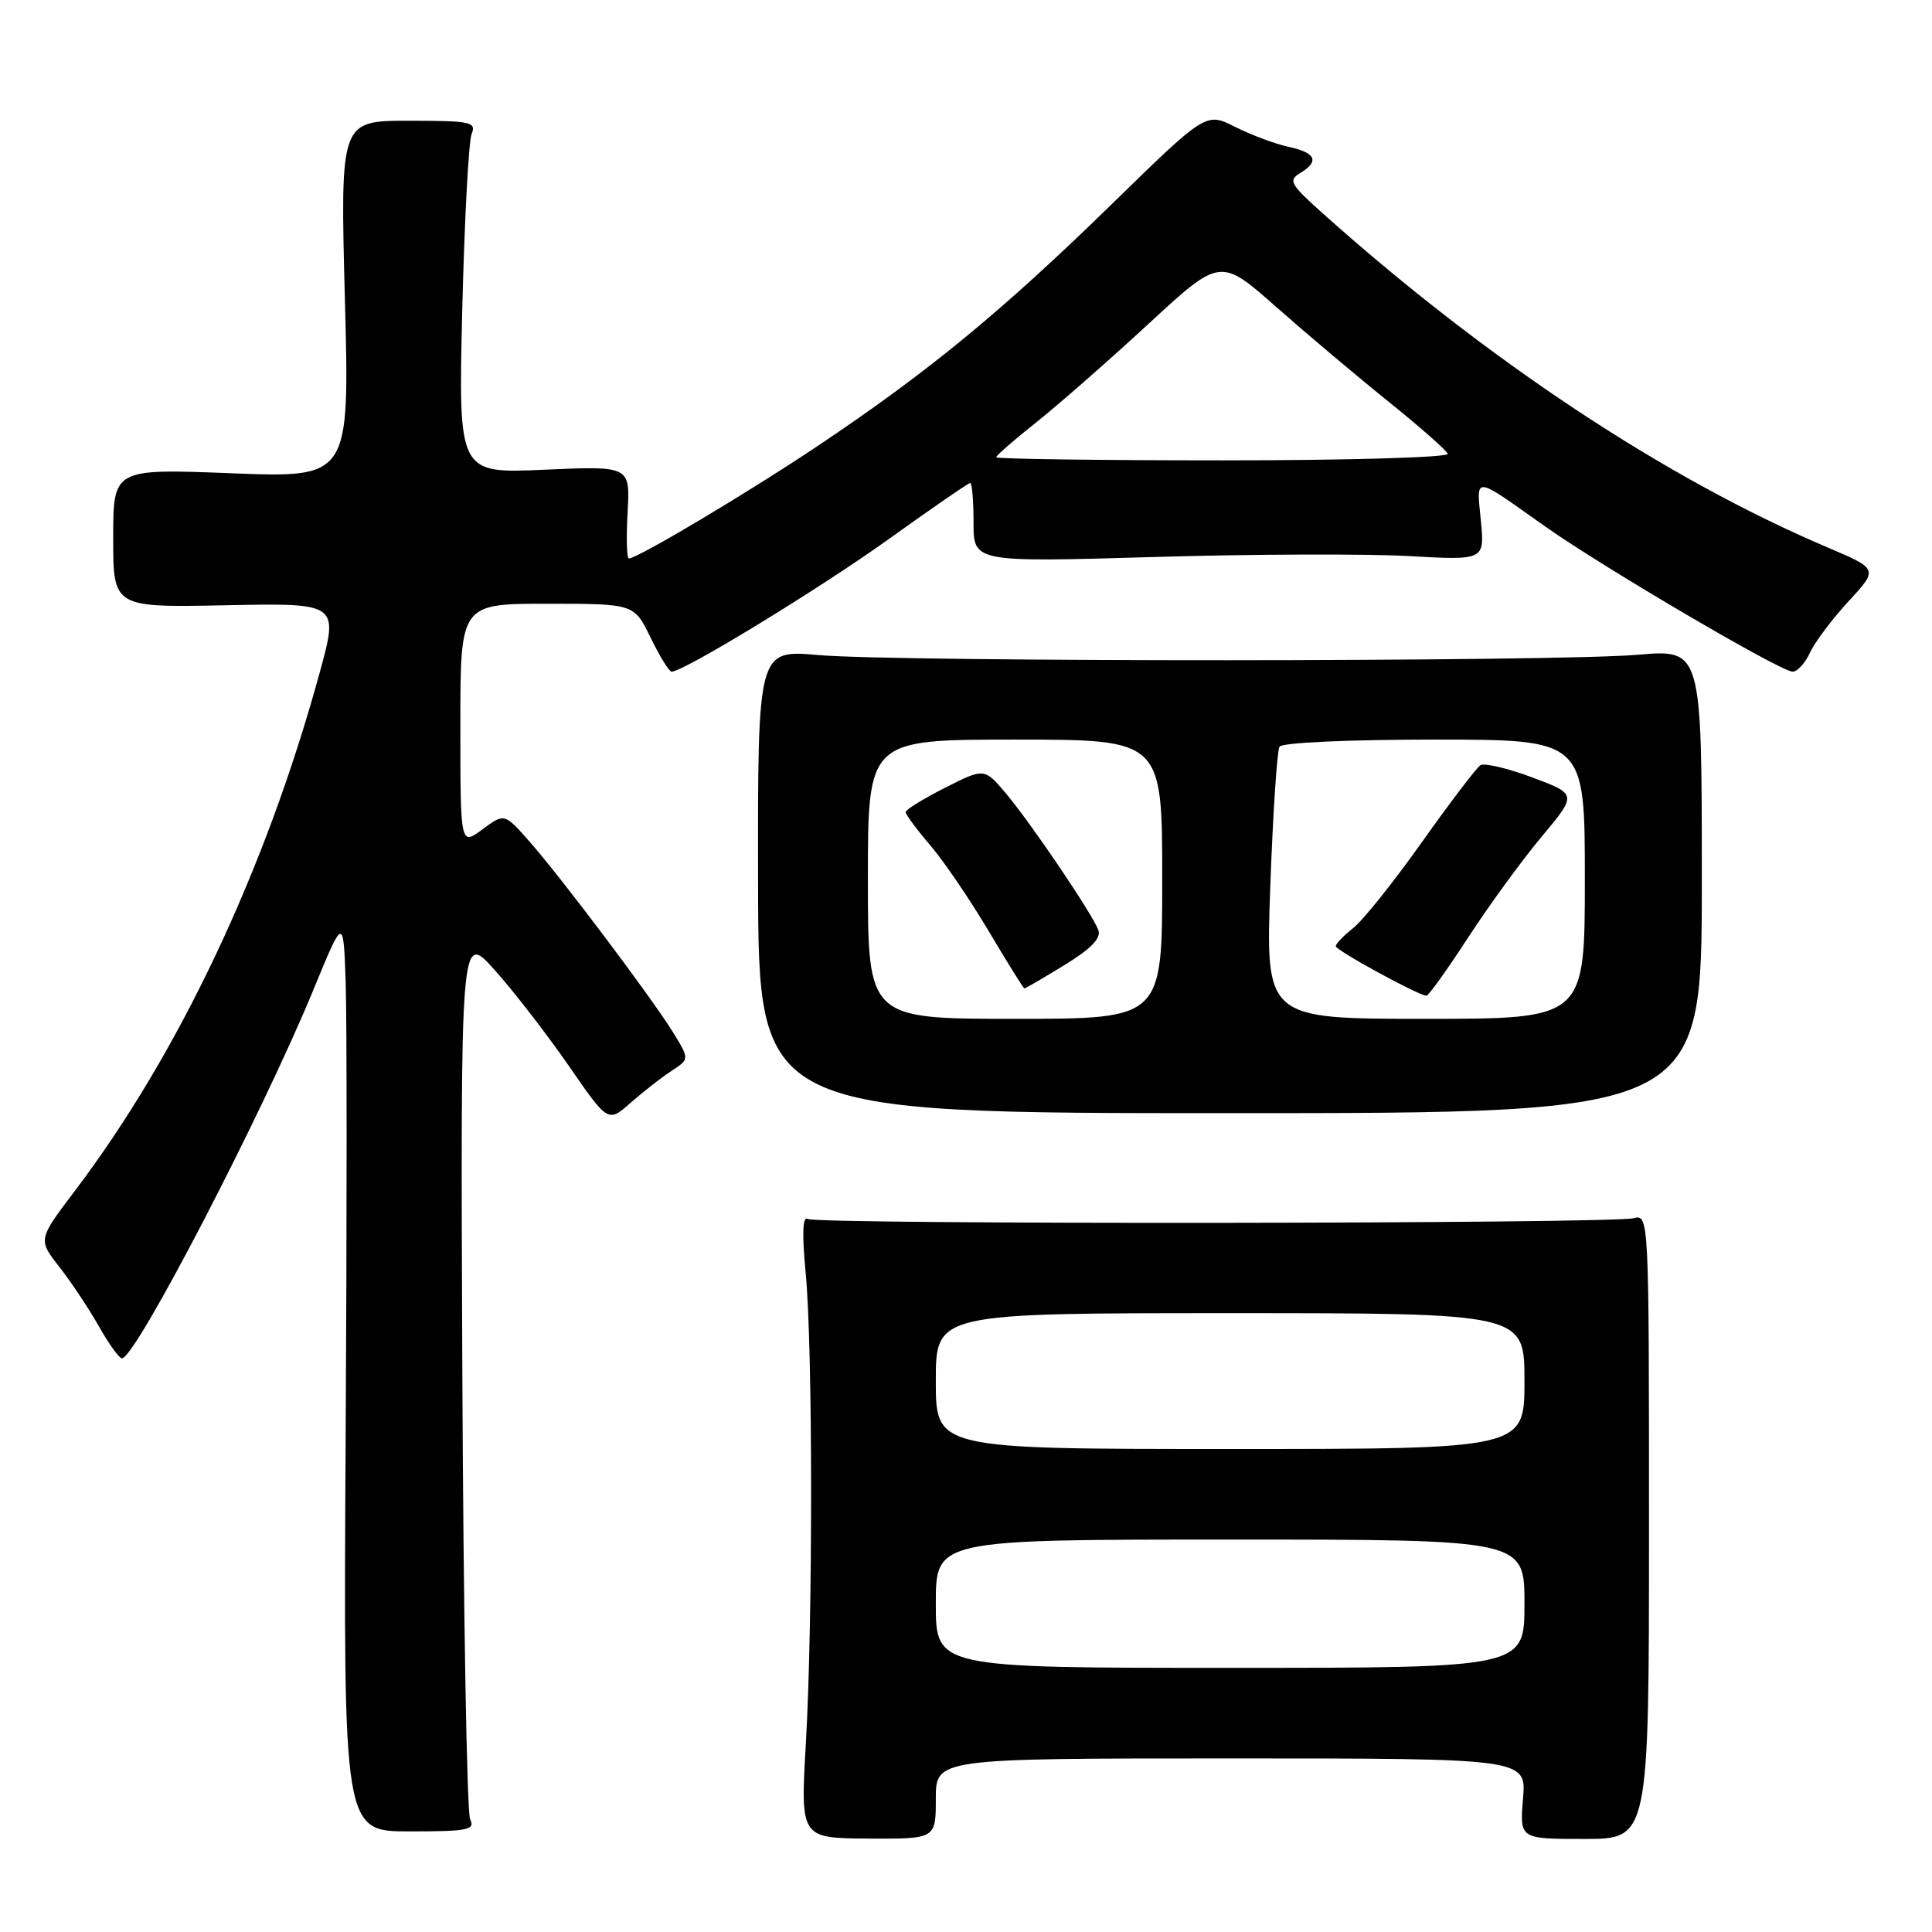 <?xml version="1.0" encoding="UTF-8" standalone="no"?>
<!DOCTYPE svg PUBLIC "-//W3C//DTD SVG 1.1//EN" "http://www.w3.org/Graphics/SVG/1.1/DTD/svg11.dtd" >
<svg xmlns="http://www.w3.org/2000/svg" xmlns:xlink="http://www.w3.org/1999/xlink" version="1.1" viewBox="0 0 256 256">
 <g >
 <path fill="currentColor"
d=" M 124.00 238.34 C 124.00 233.00 124.00 233.00 163.12 233.00 C 202.25 233.00 202.25 233.00 201.81 238.33 C 201.36 243.67 201.36 243.67 209.93 243.67 C 218.50 243.67 218.50 243.67 218.50 202.29 C 218.50 161.04 218.49 160.91 216.45 161.42 C 213.46 162.17 108.24 162.27 107.03 161.52 C 106.35 161.10 106.26 163.49 106.76 168.70 C 107.70 178.64 107.72 214.71 106.78 231.03 C 106.06 243.56 106.06 243.56 115.03 243.62 C 124.00 243.67 124.00 243.67 124.00 238.34 Z  M 62.30 241.08 C 61.86 240.21 61.40 213.40 61.26 181.50 C 61.02 123.50 61.02 123.50 65.52 128.50 C 67.99 131.25 72.39 136.94 75.30 141.13 C 80.57 148.77 80.57 148.77 83.55 146.13 C 85.19 144.69 87.62 142.79 88.95 141.92 C 91.37 140.34 91.37 140.34 89.19 136.80 C 86.32 132.17 74.41 116.33 70.17 111.52 C 66.84 107.74 66.84 107.74 63.92 109.90 C 61.00 112.06 61.00 112.06 61.00 96.03 C 61.00 80.00 61.00 80.00 72.51 80.00 C 84.03 80.00 84.03 80.00 86.21 84.50 C 87.41 86.97 88.67 89.00 88.99 89.00 C 90.59 89.00 108.68 77.95 117.81 71.40 C 123.48 67.33 128.32 64.00 128.56 64.00 C 128.80 64.00 129.00 66.36 129.00 69.25 C 129.00 74.50 129.00 74.50 152.75 73.81 C 165.81 73.42 181.05 73.37 186.62 73.68 C 196.73 74.25 196.73 74.25 196.22 68.98 C 195.65 62.97 195.06 62.91 204.79 69.79 C 212.51 75.24 235.96 89.00 237.53 89.00 C 238.16 89.00 239.19 87.88 239.82 86.50 C 240.44 85.13 242.74 82.07 244.92 79.70 C 248.89 75.40 248.89 75.40 242.19 72.55 C 220.61 63.38 196.95 47.70 175.00 28.03 C 171.00 24.44 170.69 23.88 172.25 22.95 C 174.87 21.38 174.38 20.24 170.75 19.46 C 168.96 19.07 165.77 17.88 163.65 16.81 C 159.80 14.86 159.80 14.86 147.15 27.21 C 132.78 41.23 123.03 49.25 108.56 58.95 C 99.24 65.20 84.48 74.00 83.32 74.00 C 83.05 74.00 82.97 71.24 83.16 67.87 C 83.50 61.74 83.50 61.74 72.11 62.24 C 60.73 62.75 60.73 62.75 61.25 41.12 C 61.54 29.23 62.10 18.71 62.49 17.75 C 63.15 16.16 62.39 16.00 54.15 16.00 C 45.08 16.00 45.08 16.00 45.70 39.66 C 46.33 63.32 46.33 63.32 30.66 62.71 C 15.00 62.10 15.00 62.10 15.00 71.30 C 15.00 80.50 15.00 80.50 29.94 80.20 C 44.89 79.90 44.89 79.90 42.35 89.16 C 35.20 115.26 23.71 139.59 9.93 157.78 C 5.03 164.25 5.03 164.25 7.87 167.88 C 9.43 169.87 11.78 173.41 13.10 175.74 C 14.42 178.08 15.80 179.99 16.16 179.99 C 17.94 180.01 34.80 147.53 41.59 131.00 C 45.50 121.50 45.50 121.50 45.80 130.00 C 45.97 134.68 45.97 161.94 45.80 190.58 C 45.50 242.67 45.50 242.67 54.29 242.67 C 61.98 242.67 62.99 242.47 62.30 241.08 Z  M 225.50 116.76 C 225.50 86.03 225.50 86.03 217.00 86.76 C 206.17 87.70 119.12 87.73 108.45 86.80 C 100.40 86.09 100.40 86.09 100.45 116.80 C 100.50 147.50 100.50 147.50 163.00 147.50 C 225.50 147.50 225.50 147.50 225.50 116.76 Z  M 124.00 212.50 C 124.00 204.00 124.00 204.00 163.00 204.00 C 202.00 204.00 202.00 204.00 202.00 212.50 C 202.00 221.00 202.00 221.00 163.00 221.00 C 124.00 221.00 124.00 221.00 124.00 212.50 Z  M 124.00 183.00 C 124.00 174.00 124.00 174.00 163.00 174.00 C 202.00 174.00 202.00 174.00 202.00 183.00 C 202.00 192.00 202.00 192.00 163.00 192.00 C 124.00 192.00 124.00 192.00 124.00 183.00 Z  M 132.00 60.59 C 132.00 60.36 134.36 58.30 137.25 56.01 C 140.14 53.72 146.82 47.86 152.10 42.99 C 161.69 34.13 161.69 34.13 169.10 40.67 C 173.17 44.26 179.88 49.92 184.00 53.23 C 188.12 56.55 191.65 59.65 191.83 60.13 C 192.02 60.61 178.69 61.00 162.08 61.00 C 145.54 61.00 132.00 60.81 132.00 60.59 Z  M 115.00 116.50 C 115.00 98.00 115.00 98.00 134.50 98.00 C 154.00 98.00 154.00 98.00 154.00 116.50 C 154.00 135.00 154.00 135.00 134.50 135.00 C 115.00 135.00 115.00 135.00 115.00 116.50 Z  M 141.04 127.88 C 144.61 125.69 145.94 124.30 145.53 123.22 C 144.67 120.98 136.60 109.06 133.28 105.12 C 130.43 101.75 130.43 101.75 125.21 104.39 C 122.35 105.84 120.00 107.29 120.00 107.61 C 120.00 107.92 121.46 109.90 123.25 111.99 C 125.04 114.08 128.53 119.20 131.00 123.37 C 133.47 127.53 135.61 130.96 135.73 130.97 C 135.86 130.99 138.25 129.59 141.04 127.88 Z  M 168.32 117.44 C 168.67 107.78 169.22 99.46 169.54 98.94 C 169.87 98.40 178.68 98.00 190.06 98.00 C 210.00 98.00 210.00 98.00 210.00 116.50 C 210.00 135.00 210.00 135.00 188.84 135.00 C 167.69 135.00 167.69 135.00 168.32 117.44 Z  M 194.50 124.28 C 197.25 120.05 201.63 114.03 204.24 110.91 C 208.98 105.24 208.98 105.24 203.05 103.02 C 199.79 101.80 196.70 101.07 196.17 101.39 C 195.65 101.72 192.17 106.29 188.43 111.56 C 184.70 116.82 180.60 121.96 179.32 122.96 C 178.05 123.97 177.00 125.05 177.00 125.38 C 177.00 125.92 187.86 131.86 189.00 131.94 C 189.28 131.96 191.75 128.51 194.50 124.28 Z "/>
</g>
</svg>